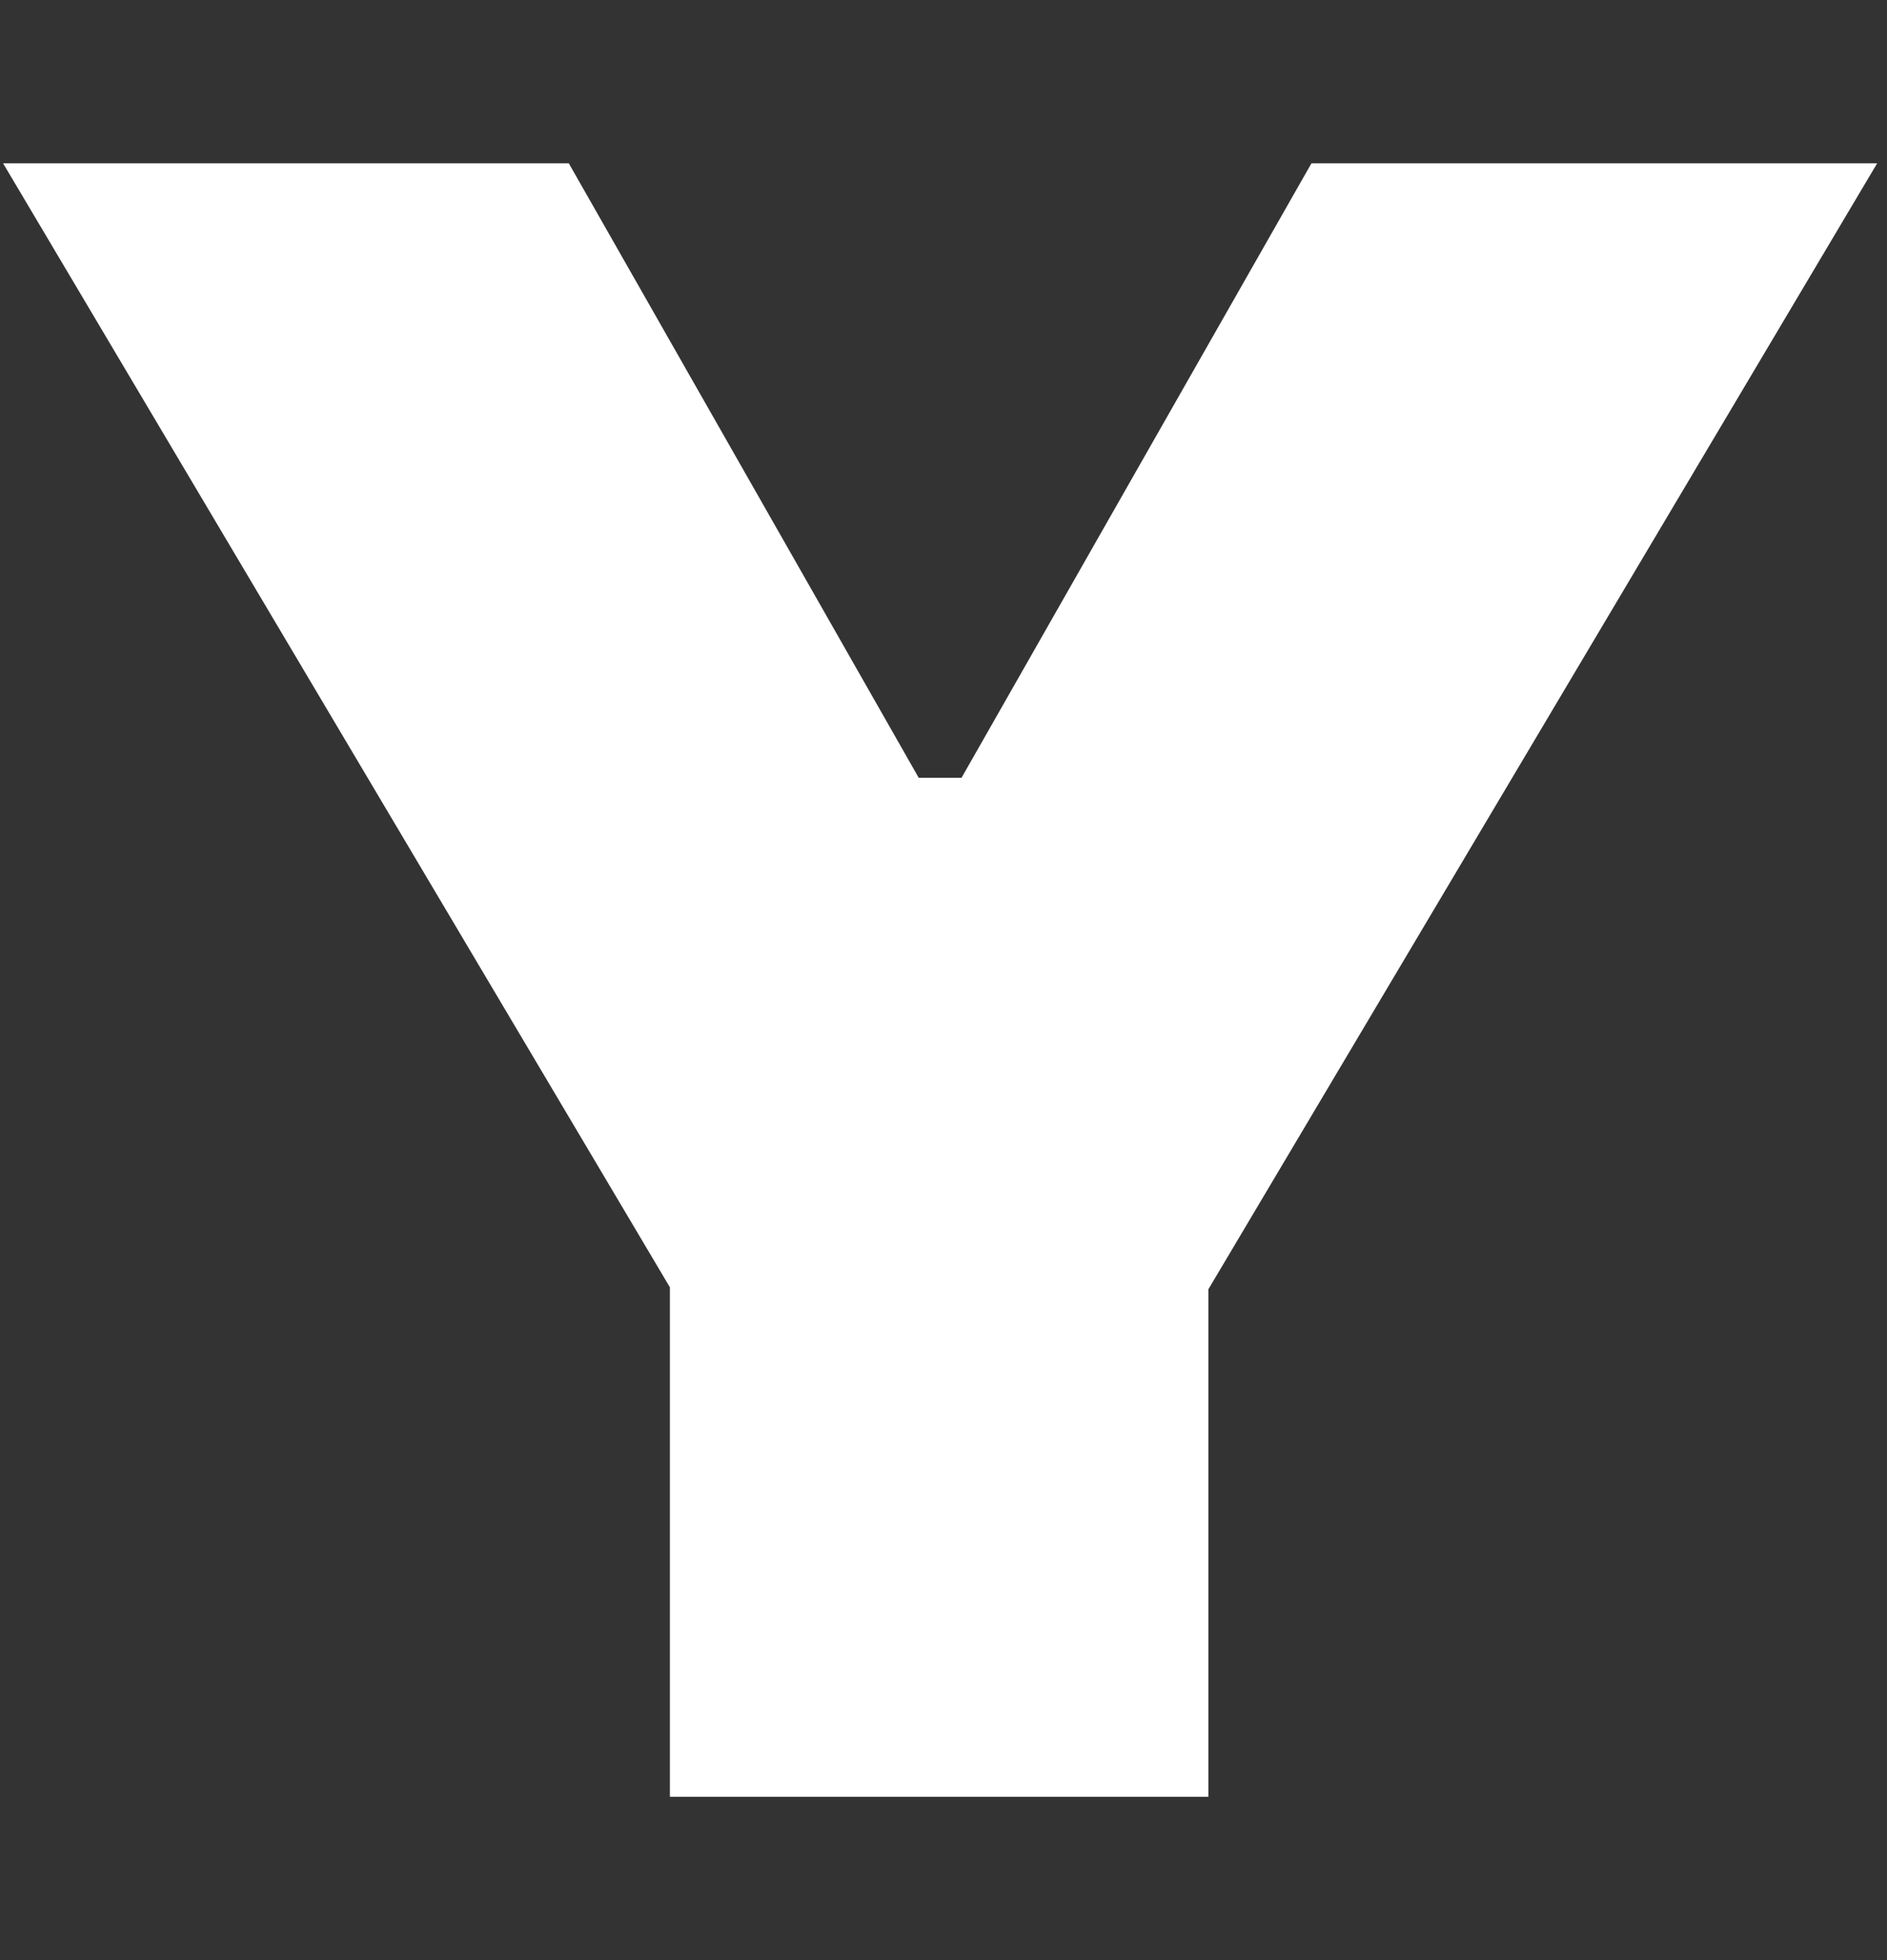 <svg width="104" height="108" viewBox="0 0 104 108" fill="none" xmlns="http://www.w3.org/2000/svg">
<rect x="0" y="0" width="104" height="108" fill="#333333" stroke="none"/>
<g clip-path="url(#clip0_2373_6253)">
<path d="M103.457 9L66.6 71.036V99H36.921V70.929L0.171 9H31.35L50.635 42.857H52.993L72.278 9H103.457Z" fill="white"/>
</g>
<defs>
<clipPath id="clip0_2373_6253">
<rect width="103.286" height="108" fill="white" transform="translate(0.171)"/>
</clipPath>
</defs>
</svg>
